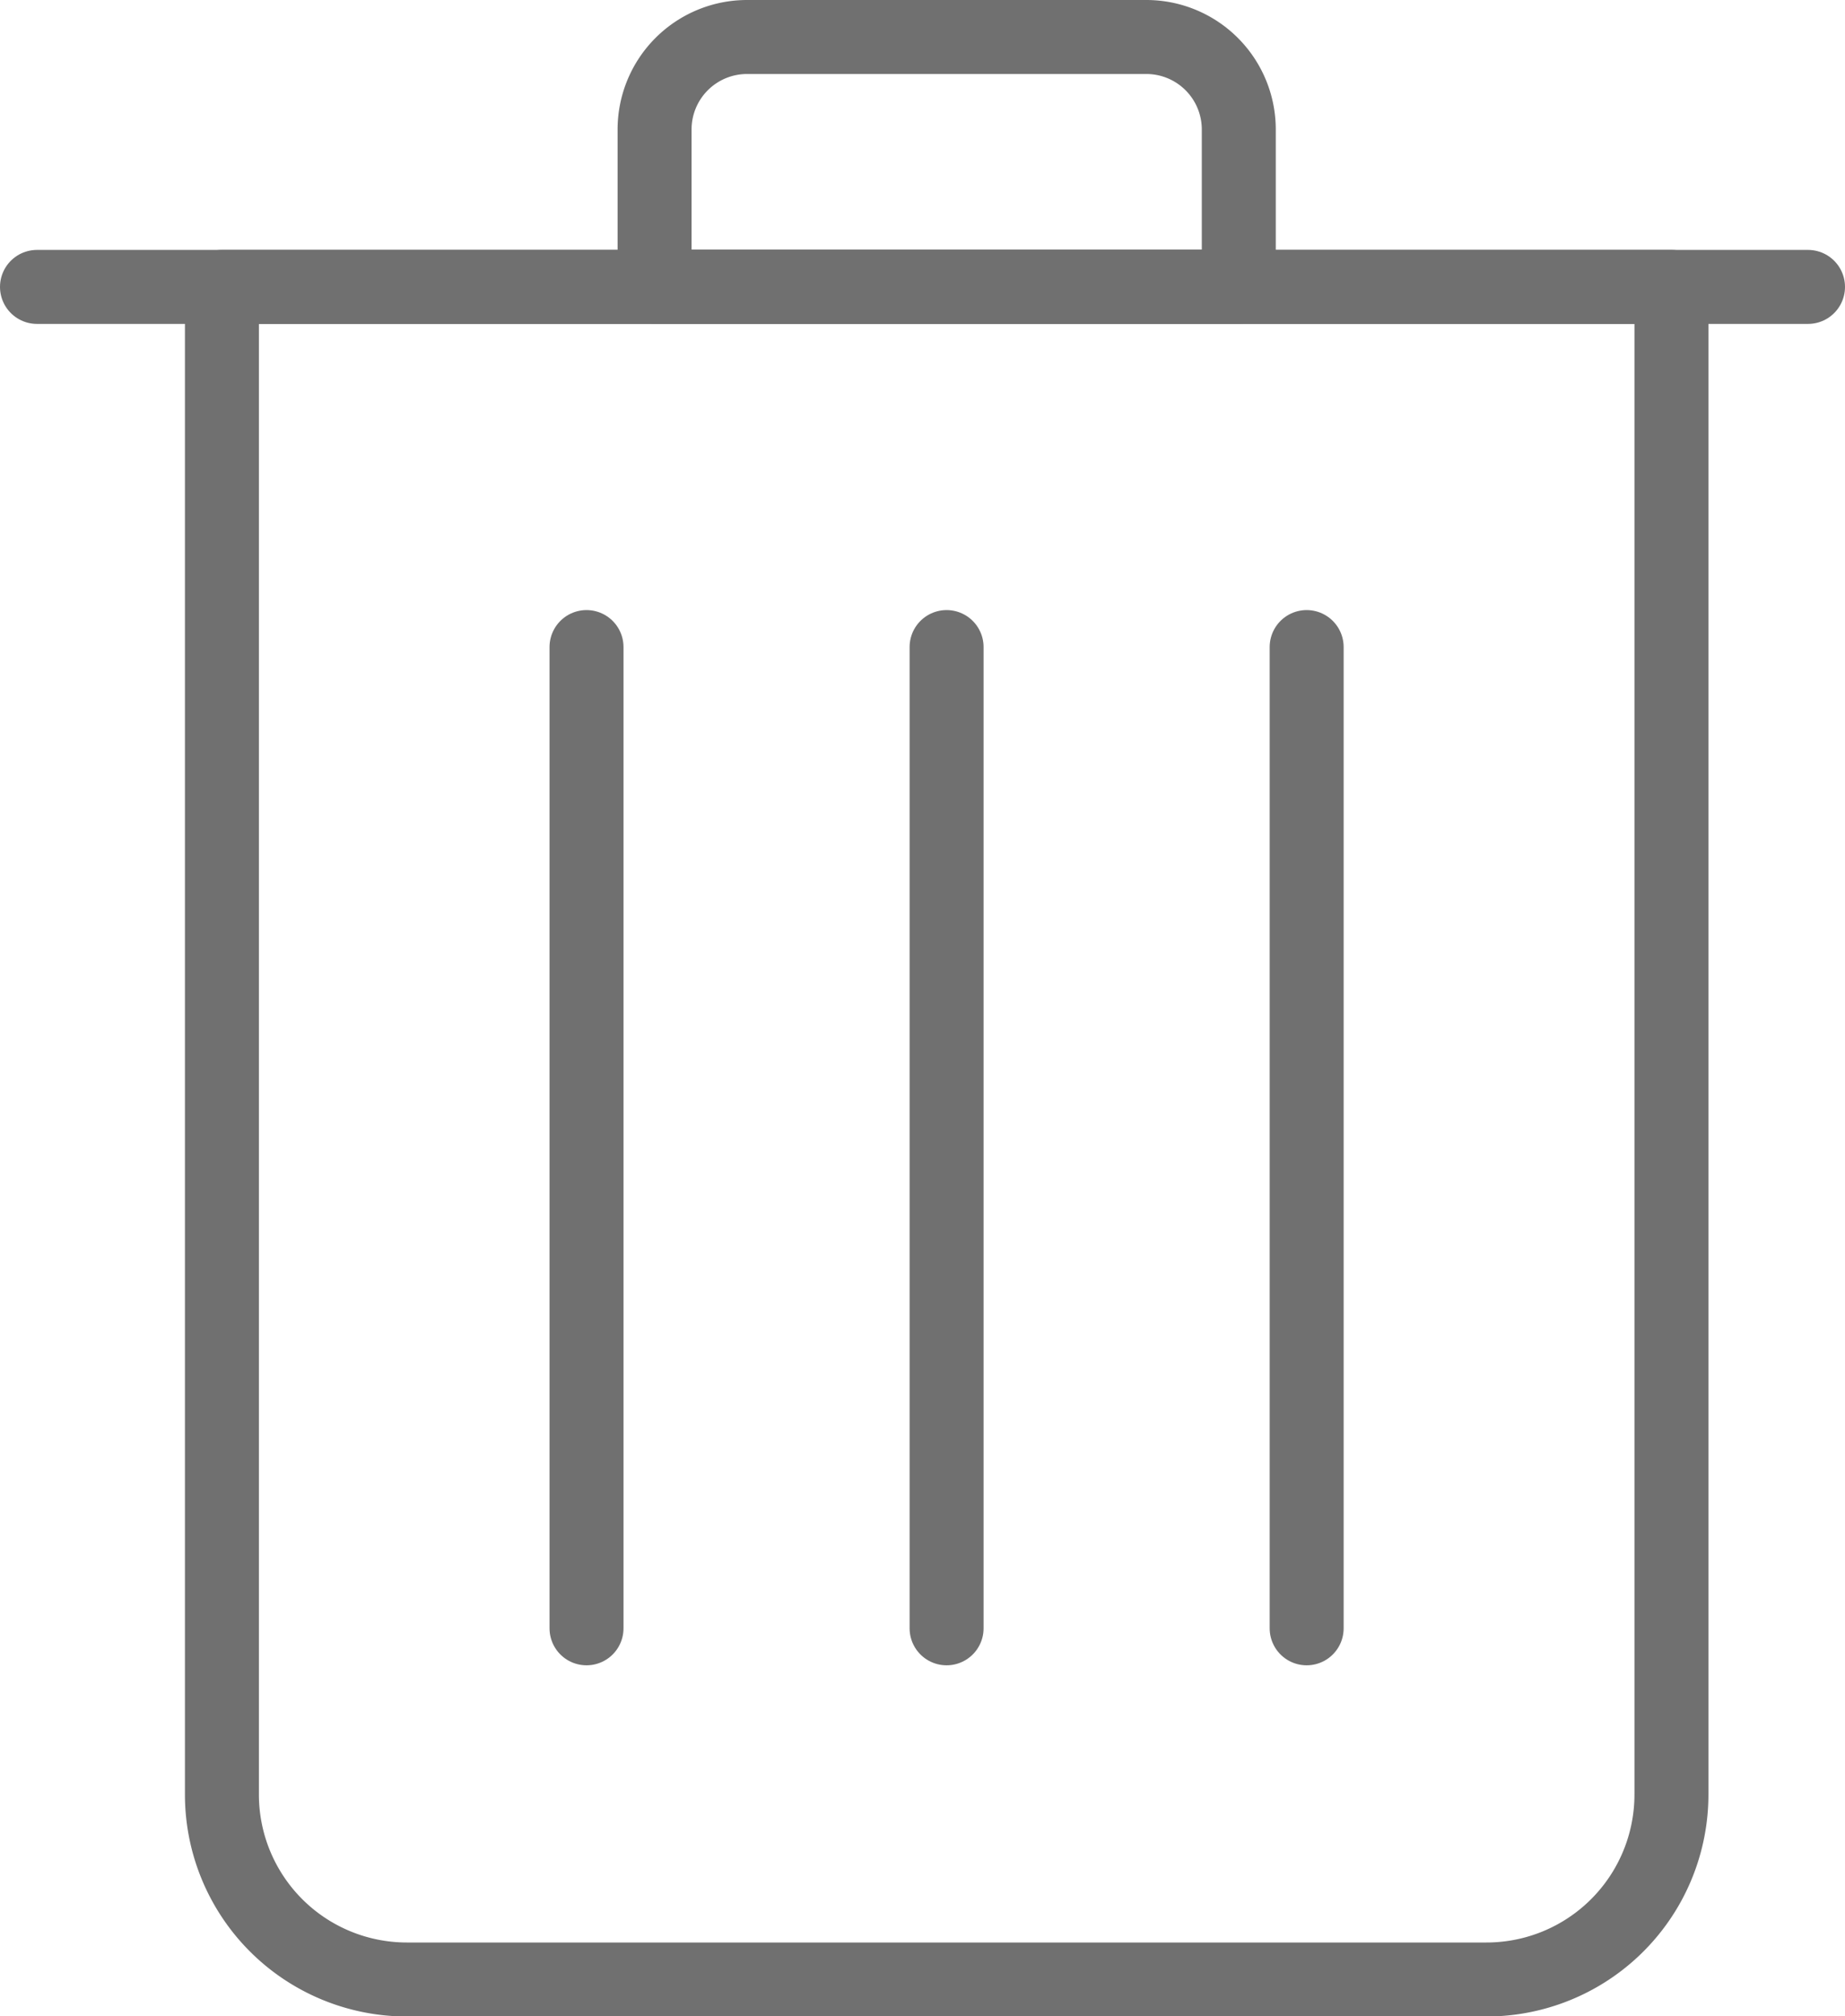 <svg xmlns="http://www.w3.org/2000/svg" width="19.953" height="21.8" viewBox="0 0 19.953 21.8">
  <g id="Group_6582" data-name="Group 6582" transform="translate(-3.925 -3.267)">
    <line id="Line_653" data-name="Line 653" x2="19.153" transform="translate(4.325 6.369)" fill="none" stroke="#707070" stroke-linecap="round" stroke-linejoin="round" stroke-width="0.8"/>
    <path id="Rectangle_2139" data-name="Rectangle 2139" d="M0,0H15.676a0,0,0,0,1,0,0V16.3a2,2,0,0,1-2,2H2a2,2,0,0,1-2-2V0A0,0,0,0,1,0,0Z" transform="translate(6.325 6.369)" fill="none" stroke="#707070" stroke-linecap="round" stroke-linejoin="round" stroke-width="0.8"/>
    <path id="Rectangle_2140" data-name="Rectangle 2140" d="M1,0H5.318a1,1,0,0,1,1,1V2.7a0,0,0,0,1,0,0H0a0,0,0,0,1,0,0V1A1,1,0,0,1,1,0Z" transform="translate(11.004 3.667)" fill="none" stroke="#707070" stroke-linecap="round" stroke-linejoin="round" stroke-width="0.8"/>
    <line id="Line_654" data-name="Line 654" y2="10.609" transform="translate(10.268 10.263)" fill="none" stroke="#707070" stroke-linecap="round" stroke-linejoin="round" stroke-width="0.8"/>
    <line id="Line_655" data-name="Line 655" y2="10.609" transform="translate(14.162 10.263)" fill="none" stroke="#707070" stroke-linecap="round" stroke-linejoin="round" stroke-width="0.8"/>
    <line id="Line_656" data-name="Line 656" y2="10.609" transform="translate(18.056 10.263)" fill="none" stroke="#707070" stroke-linecap="round" stroke-linejoin="round" stroke-width="0.8"/>
  </g>
</svg>
